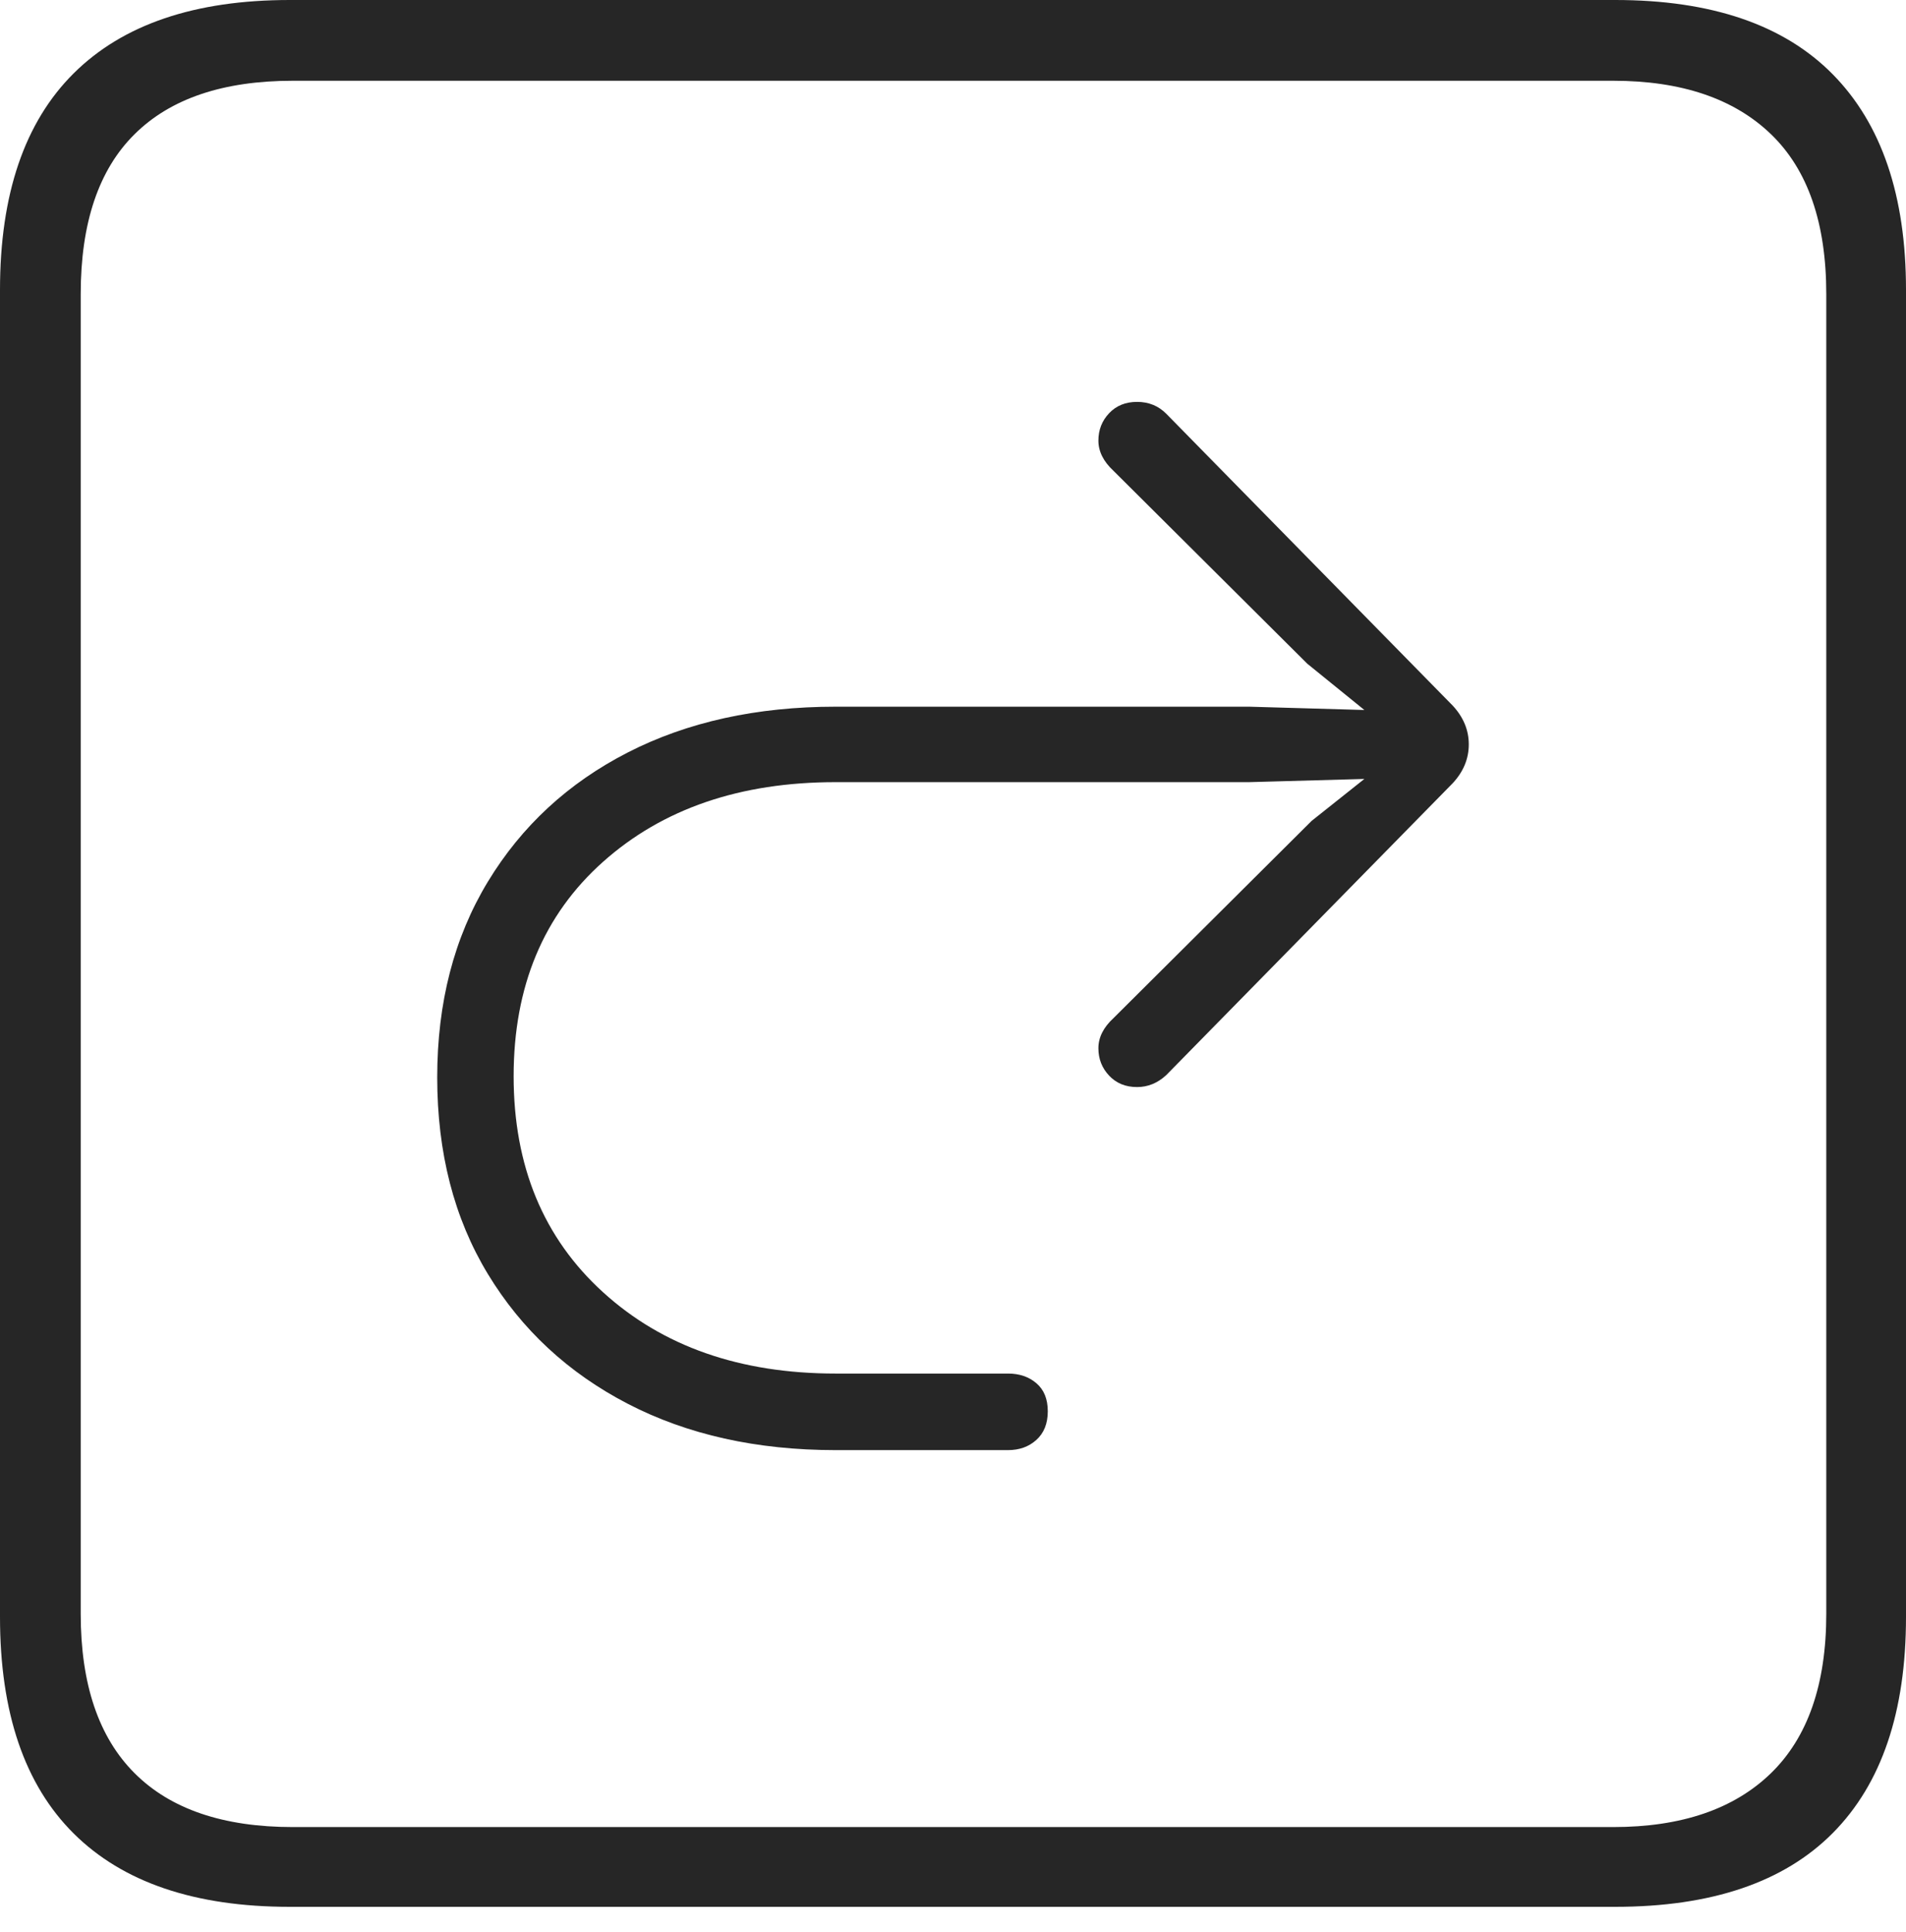 <?xml version="1.0" encoding="UTF-8"?>
<!--Generator: Apple Native CoreSVG 175-->
<!DOCTYPE svg
PUBLIC "-//W3C//DTD SVG 1.1//EN"
       "http://www.w3.org/Graphics/SVG/1.1/DTD/svg11.dtd">
<svg version="1.1" xmlns="http://www.w3.org/2000/svg" xmlns:xlink="http://www.w3.org/1999/xlink" width="17.285" height="17.51">
 <g>
  <rect height="17.51" opacity="0" width="17.285" x="0" y="0"/>
  <path d="M2.627 17.285L14.648 17.285Q15.957 17.285 16.621 16.616Q17.285 15.947 17.285 14.658L17.285 2.627Q17.285 1.348 16.621 0.674Q15.957 0 14.648 0L2.627 0Q1.338 0 0.669 0.664Q0 1.328 0 2.627L0 14.658Q0 15.957 0.669 16.621Q1.338 17.285 2.627 17.285ZM2.656 16.562Q1.709 16.562 1.221 16.074Q0.732 15.586 0.732 14.629L0.732 2.666Q0.732 1.699 1.221 1.216Q1.709 0.732 2.656 0.732L14.629 0.732Q15.557 0.732 16.06 1.216Q16.562 1.699 16.562 2.666L16.562 14.629Q16.562 15.586 16.06 16.074Q15.557 16.562 14.629 16.562ZM3.965 9.766Q3.965 10.791 4.424 11.548Q4.883 12.305 5.693 12.725Q6.504 13.145 7.578 13.145Q7.715 13.145 8.081 13.145Q8.447 13.145 8.784 13.145Q9.121 13.145 9.141 13.145Q9.297 13.145 9.399 13.052Q9.502 12.959 9.502 12.793Q9.502 12.627 9.399 12.539Q9.297 12.451 9.141 12.451Q9.121 12.451 8.784 12.451Q8.447 12.451 8.081 12.451Q7.715 12.451 7.578 12.451Q6.279 12.451 5.469 11.714Q4.658 10.977 4.658 9.756Q4.658 8.535 5.469 7.812Q6.279 7.09 7.578 7.09L11.328 7.09L12.373 7.061L11.895 7.441L10.098 9.229Q9.961 9.355 9.961 9.502Q9.961 9.648 10.059 9.751Q10.156 9.854 10.312 9.854Q10.459 9.854 10.576 9.746L13.174 7.1Q13.32 6.943 13.32 6.748Q13.32 6.553 13.174 6.396L10.576 3.75Q10.469 3.643 10.312 3.643Q10.156 3.643 10.059 3.745Q9.961 3.848 9.961 3.994Q9.961 4.141 10.098 4.268L11.855 6.016L12.373 6.436L11.328 6.406L7.578 6.406Q6.504 6.406 5.693 6.821Q4.883 7.236 4.424 7.993Q3.965 8.75 3.965 9.766Z" fill="rgba(0,0,0,0.85)"/>
 </g>
</svg>
